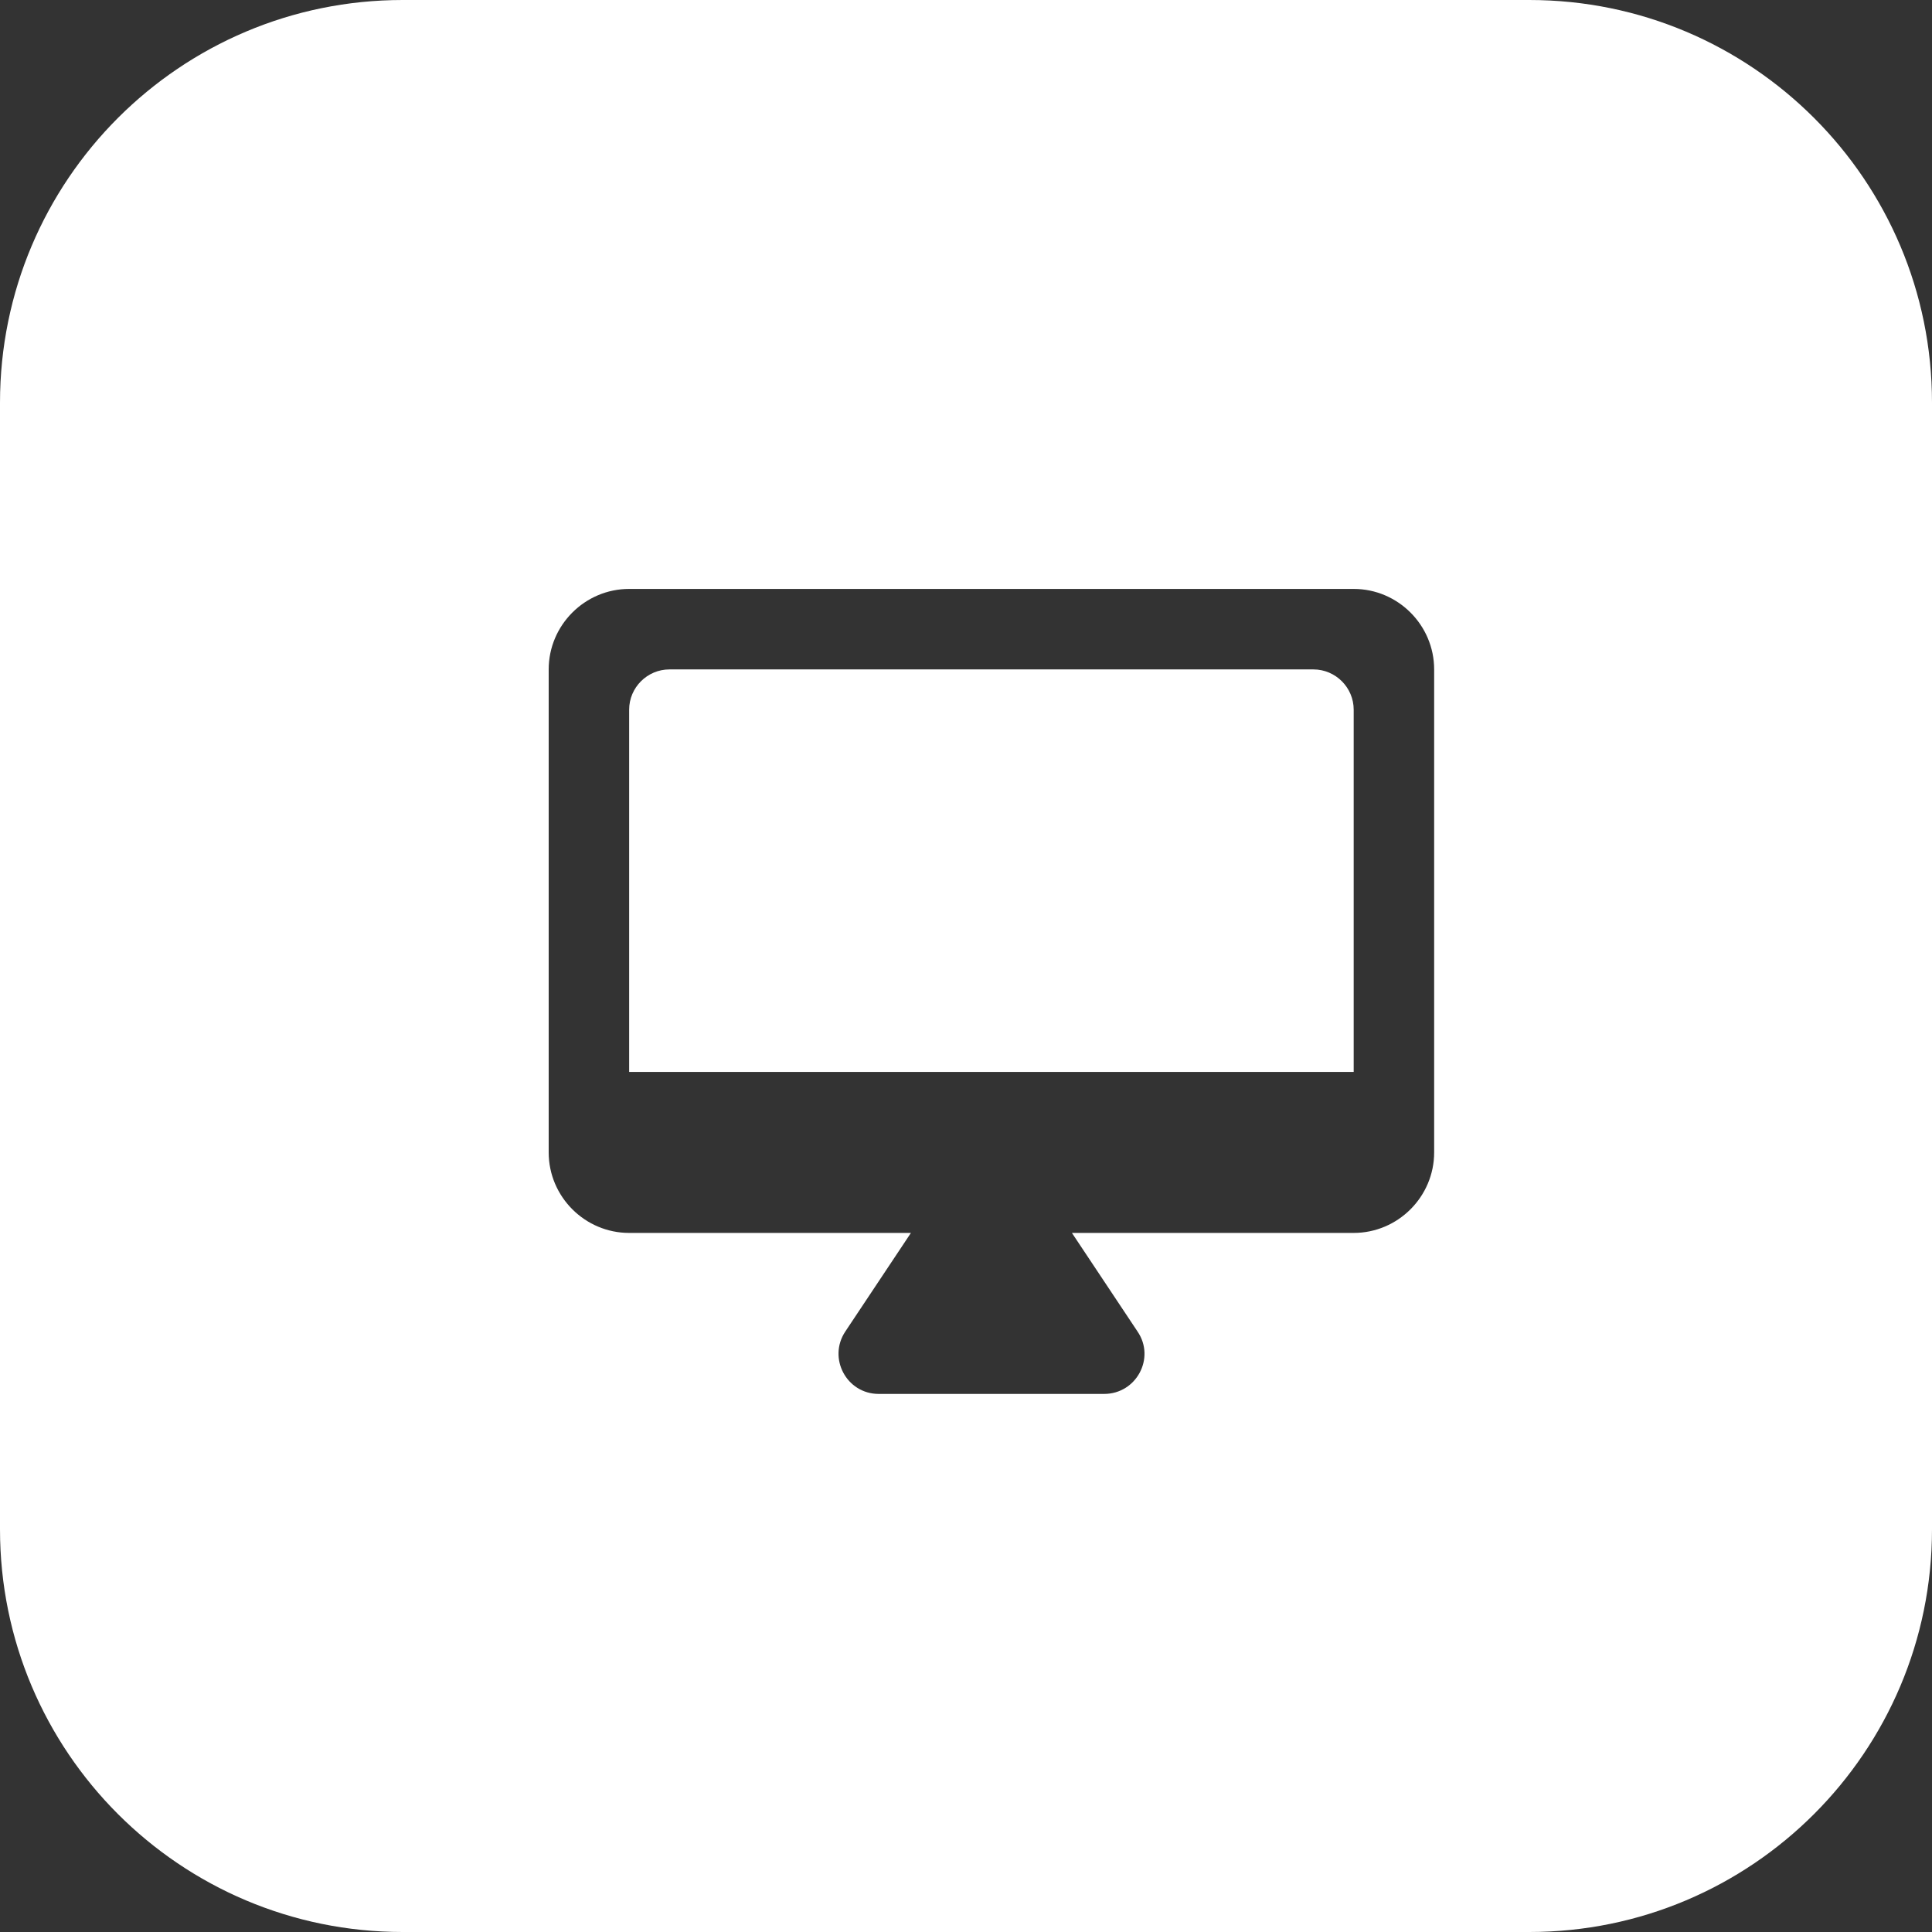 <svg width="57" height="57" viewBox="0 0 57 57" fill="none" xmlns="http://www.w3.org/2000/svg">
<rect x="0" y="0" width="57" height="57" fill="#333333" stroke="none"/>
<path fill-rule="evenodd" clip-rule="evenodd" d="M11.88 0C5.319 0 0 5.319 0 11.88V45.12C0 51.681 5.319 57 11.88 57H45.12C51.681 57 57 51.681 57 45.12V11.88C57 5.319 51.681 0 45.12 0H11.88ZM18.562 17.375H39.938C41.244 17.375 42.312 18.444 42.312 19.75V34C42.312 35.306 41.244 36.375 39.938 36.375H31.625L33.561 39.284C34.095 40.068 33.525 41.125 32.575 41.125H25.925C24.975 41.125 24.417 40.068 24.939 39.284L26.875 36.375H18.562C17.256 36.375 16.188 35.306 16.188 34V19.75C16.188 18.444 17.256 17.375 18.562 17.375ZM18.562 31.625H39.938V20.938C39.938 20.284 39.403 19.75 38.75 19.75H19.75C19.097 19.75 18.562 20.284 18.562 20.938V31.625Z" fill="white"/>
</svg>
